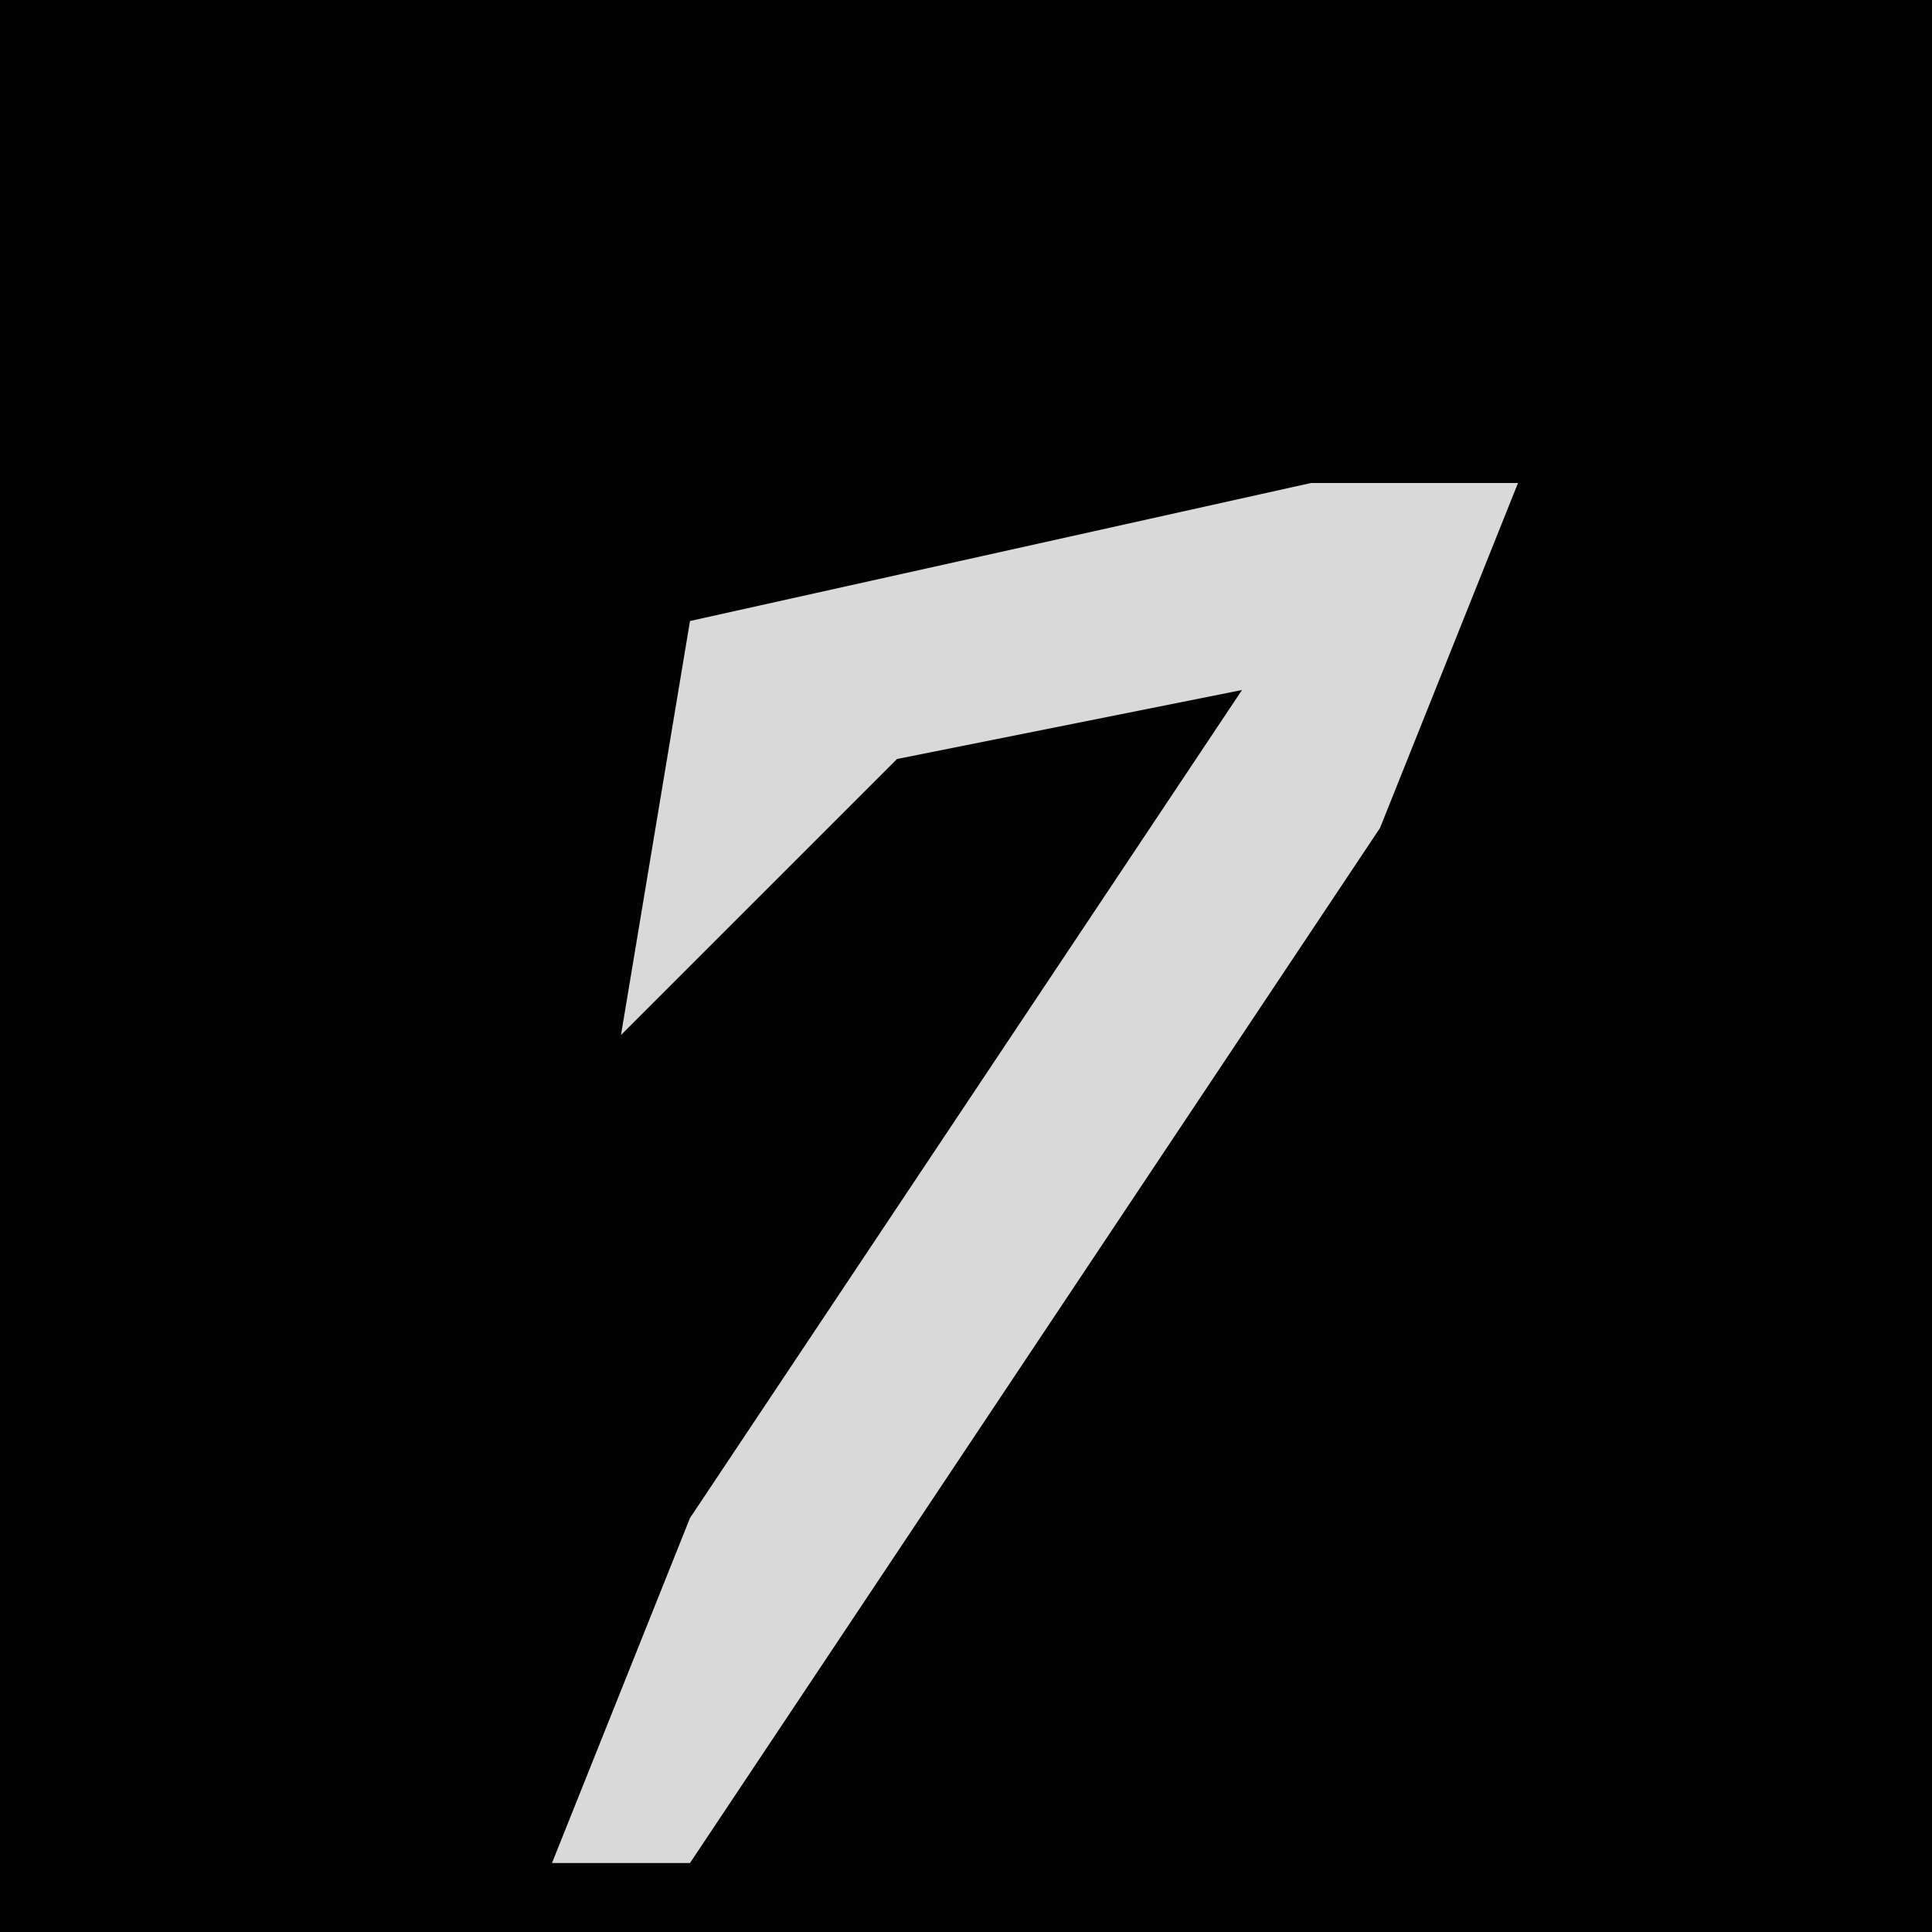 <?xml version="1.0" encoding="UTF-8"?>
<svg version="1.1" xmlns="http://www.w3.org/2000/svg" width="28" height="28">
<path d="M0,0 L28,0 L28,28 L0,28 Z " fill="#020202" transform="translate(0,0)"/>
<path d="M0,0 L3,0 L1,5 L-9,20 L-11,20 L-9,15 L-1,3 L-6,4 L-10,8 L-9,2 Z " fill="#D9D9D9" transform="translate(19,7)"/>
</svg>
